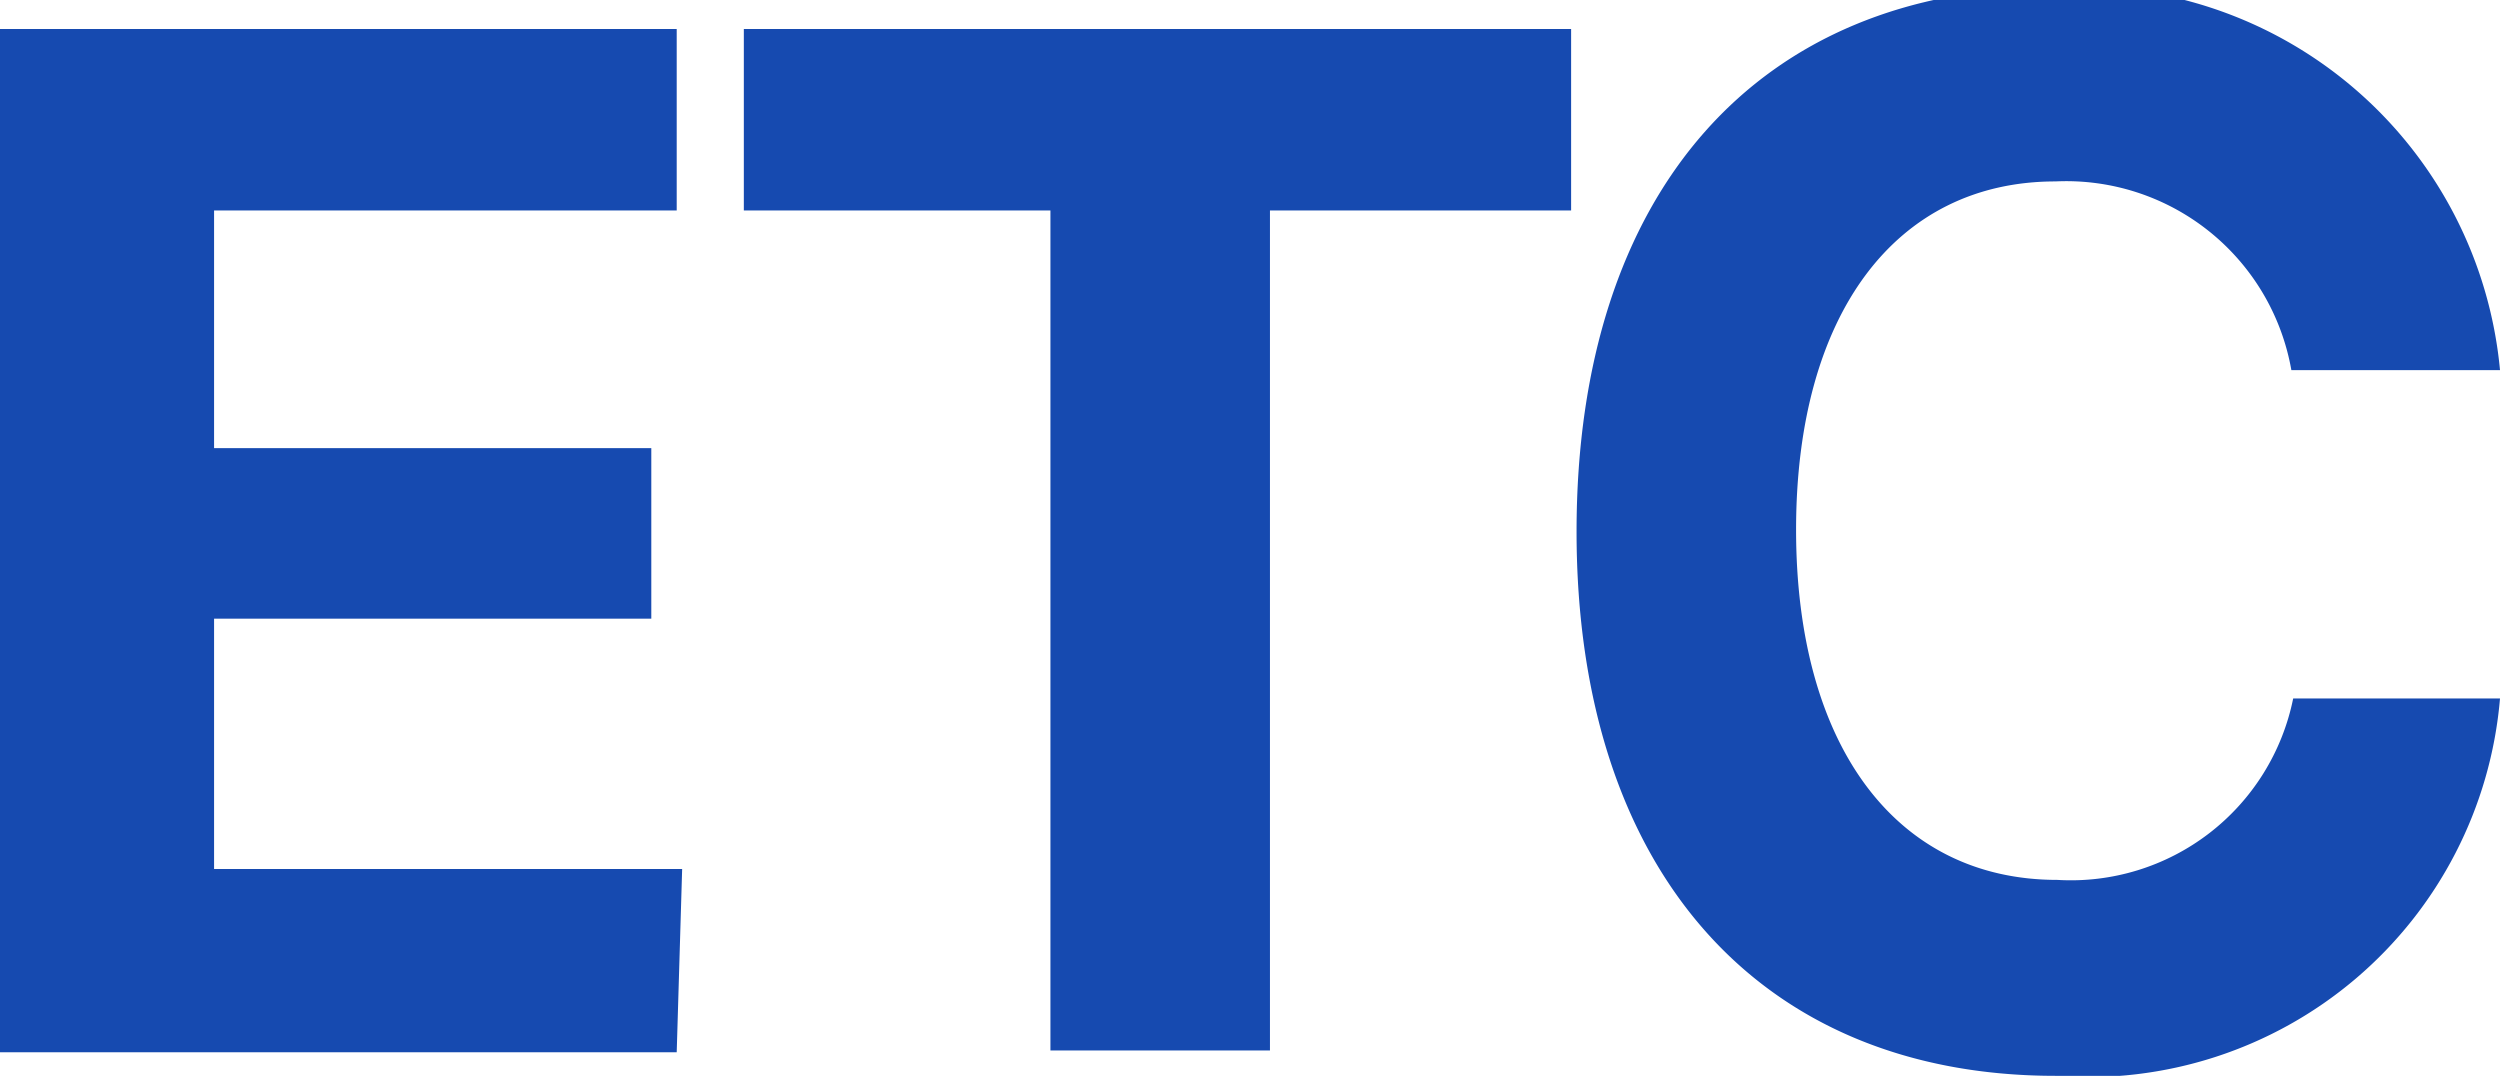 <svg id="图层_1" data-name="图层 1" xmlns="http://www.w3.org/2000/svg" viewBox="0 0 13.78 5.93"><defs><style>.cls-1{fill:#164ab0;fill-rule:evenodd;}</style></defs><title>etc</title><path class="cls-1" d="M39.33,37.93c-1.63,0-2.64-1.13-2.64-3s1-3,2.64-3a2.33,2.33,0,0,1,2.45,2.11H40.63A1.26,1.26,0,0,0,39.33,33c-.88,0-1.43.73-1.43,1.92s.55,1.93,1.44,1.93a1.25,1.25,0,0,0,1.3-1h1.14A2.28,2.28,0,0,1,39.33,37.93ZM35,37.79H33.79V33.16H32.1v-1h4.56v1H35Zm-3.24-1H29.18V35.41h2.41v-.94H29.18V33.16h2.55v-1H28v5.64h3.73Z" transform="translate(-28 -32)"/></svg>